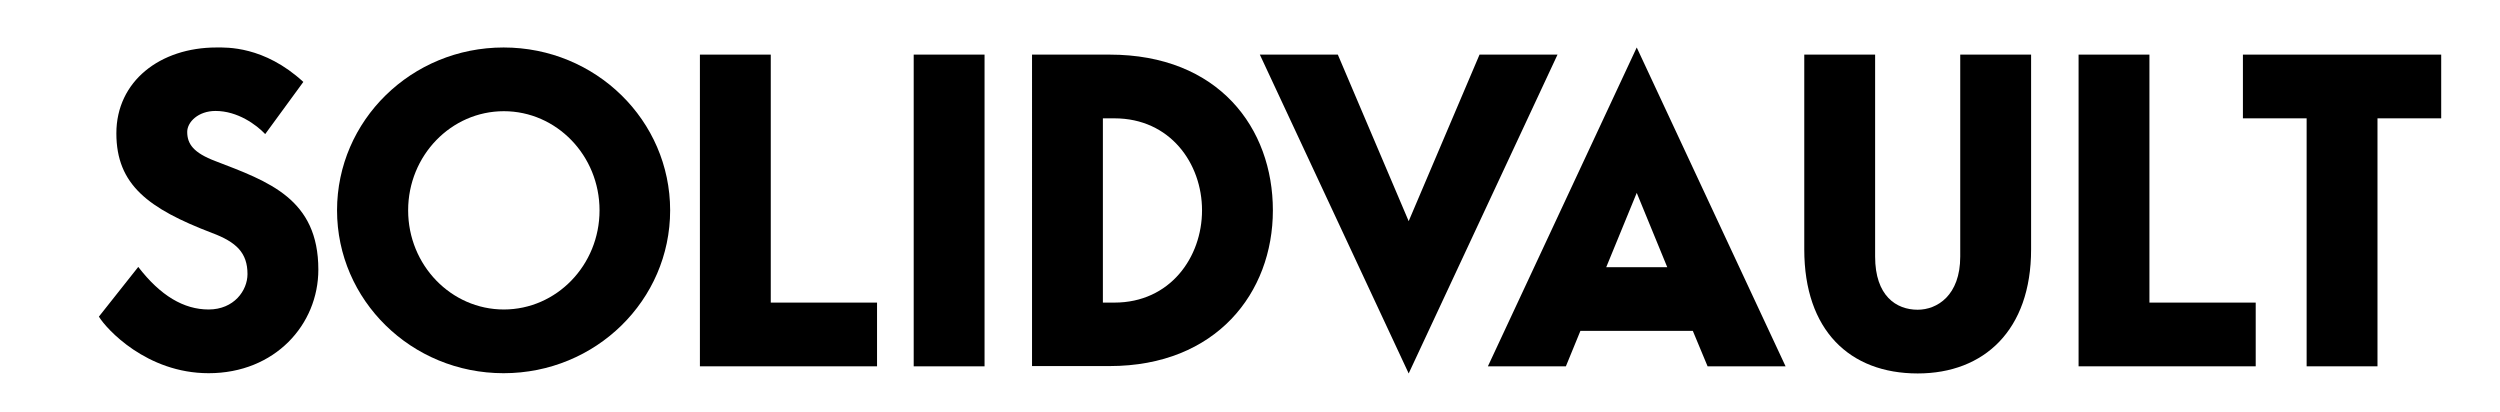 <?xml version="1.0" encoding="utf-8"?>
<!-- Generator: Adobe Illustrator 24.3.0, SVG Export Plug-In . SVG Version: 6.00 Build 0)  -->
<svg version="1.1" id="Layer_1" xmlns="http://www.w3.org/2000/svg" xmlns:xlink="http://www.w3.org/1999/xlink" x="0px" y="0px"
	 viewBox="0 0 1016.2 167.5" style="enable-background:new 0 0 1016.2 167.5;" xml:space="preserve">
<g>
	<path d="M129.4,109.6c0,22.3-17.6,42.1-44.6,42.1c-25.2,0-41.6-18-44.6-23l16-20.2c9,11.7,18.5,17.3,28.6,17.3
		c10.3,0,15.8-7.7,15.8-14.4c0-8.6-4.5-13-14.4-16.7c-25.9-9.9-38.9-19.6-38.9-40.5C47.3,33,65.1,19.3,88,19.3c4,0,19.3-0.7,35.3,14
		l-15.5,21.2c-3.6-3.8-11.2-9.4-20.2-9.4c-7,0-11.5,4.5-11.5,8.5c0,4.9,2.5,8.5,11.5,11.9C109.2,73.8,129.4,80.8,129.4,109.6z"/>
	<path d="M272.4,85.5c0,36.5-30.2,66.2-67.7,66.2s-67.7-29.7-67.7-66.2s30.2-66.2,67.7-66.2S272.4,49,272.4,85.5z M243.7,85.5
		c0-22.3-17.5-40.3-38.9-40.3s-38.9,18-38.9,40.3s17.5,40.3,38.9,40.3S243.7,107.8,243.7,85.5z"/>
	<path d="M313.3,22.2V123h43.2v25.9h-72V22.2H313.3z"/>
	<path d="M371.4,148.9V22.2h28.8v126.7H371.4z"/>
	<path d="M517.4,85.5c0,33.5-23,63.3-66.4,63.3h-31.5V22.2H451C495.4,22.2,517.4,52.1,517.4,85.5z M488.6,85.5
		c0-19.1-13-37.4-35.6-37.4h-4.7V123h4.7C475.6,123,488.6,104.6,488.6,85.5z"/>
	<path d="M633.1,22.2l-60.5,129.6L512.1,22.2h31.7l28.8,67.7l28.8-67.7H633.1z"/>
	<path d="M688.1,134.5h-45.7l-5.9,14.4h-31.7l60.5-129.6l60.5,129.6h-31.7L688.1,134.5z M677.7,108.6l-12.4-30.2l-12.4,30.2H677.7z"
		/>
	<path d="M825.6,22.2v79.2c0,32.8-19.1,50.4-46.1,50.4c-27.7,0-46.1-17.6-46.1-50.4V22.2h28.8v82.1c0,16,8.6,21.6,17.3,21.6
		c7.9,0,17.3-5.8,17.3-21.6V22.2H825.6z"/>
	<path d="M873.7,22.2V123h43.2v25.9h-72V22.2H873.7z"/>
	<path d="M992.3,22.2v25.9h-25.9v100.8h-28.8V48.1h-25.9V22.2H992.3z"/>
</g>
</svg>
